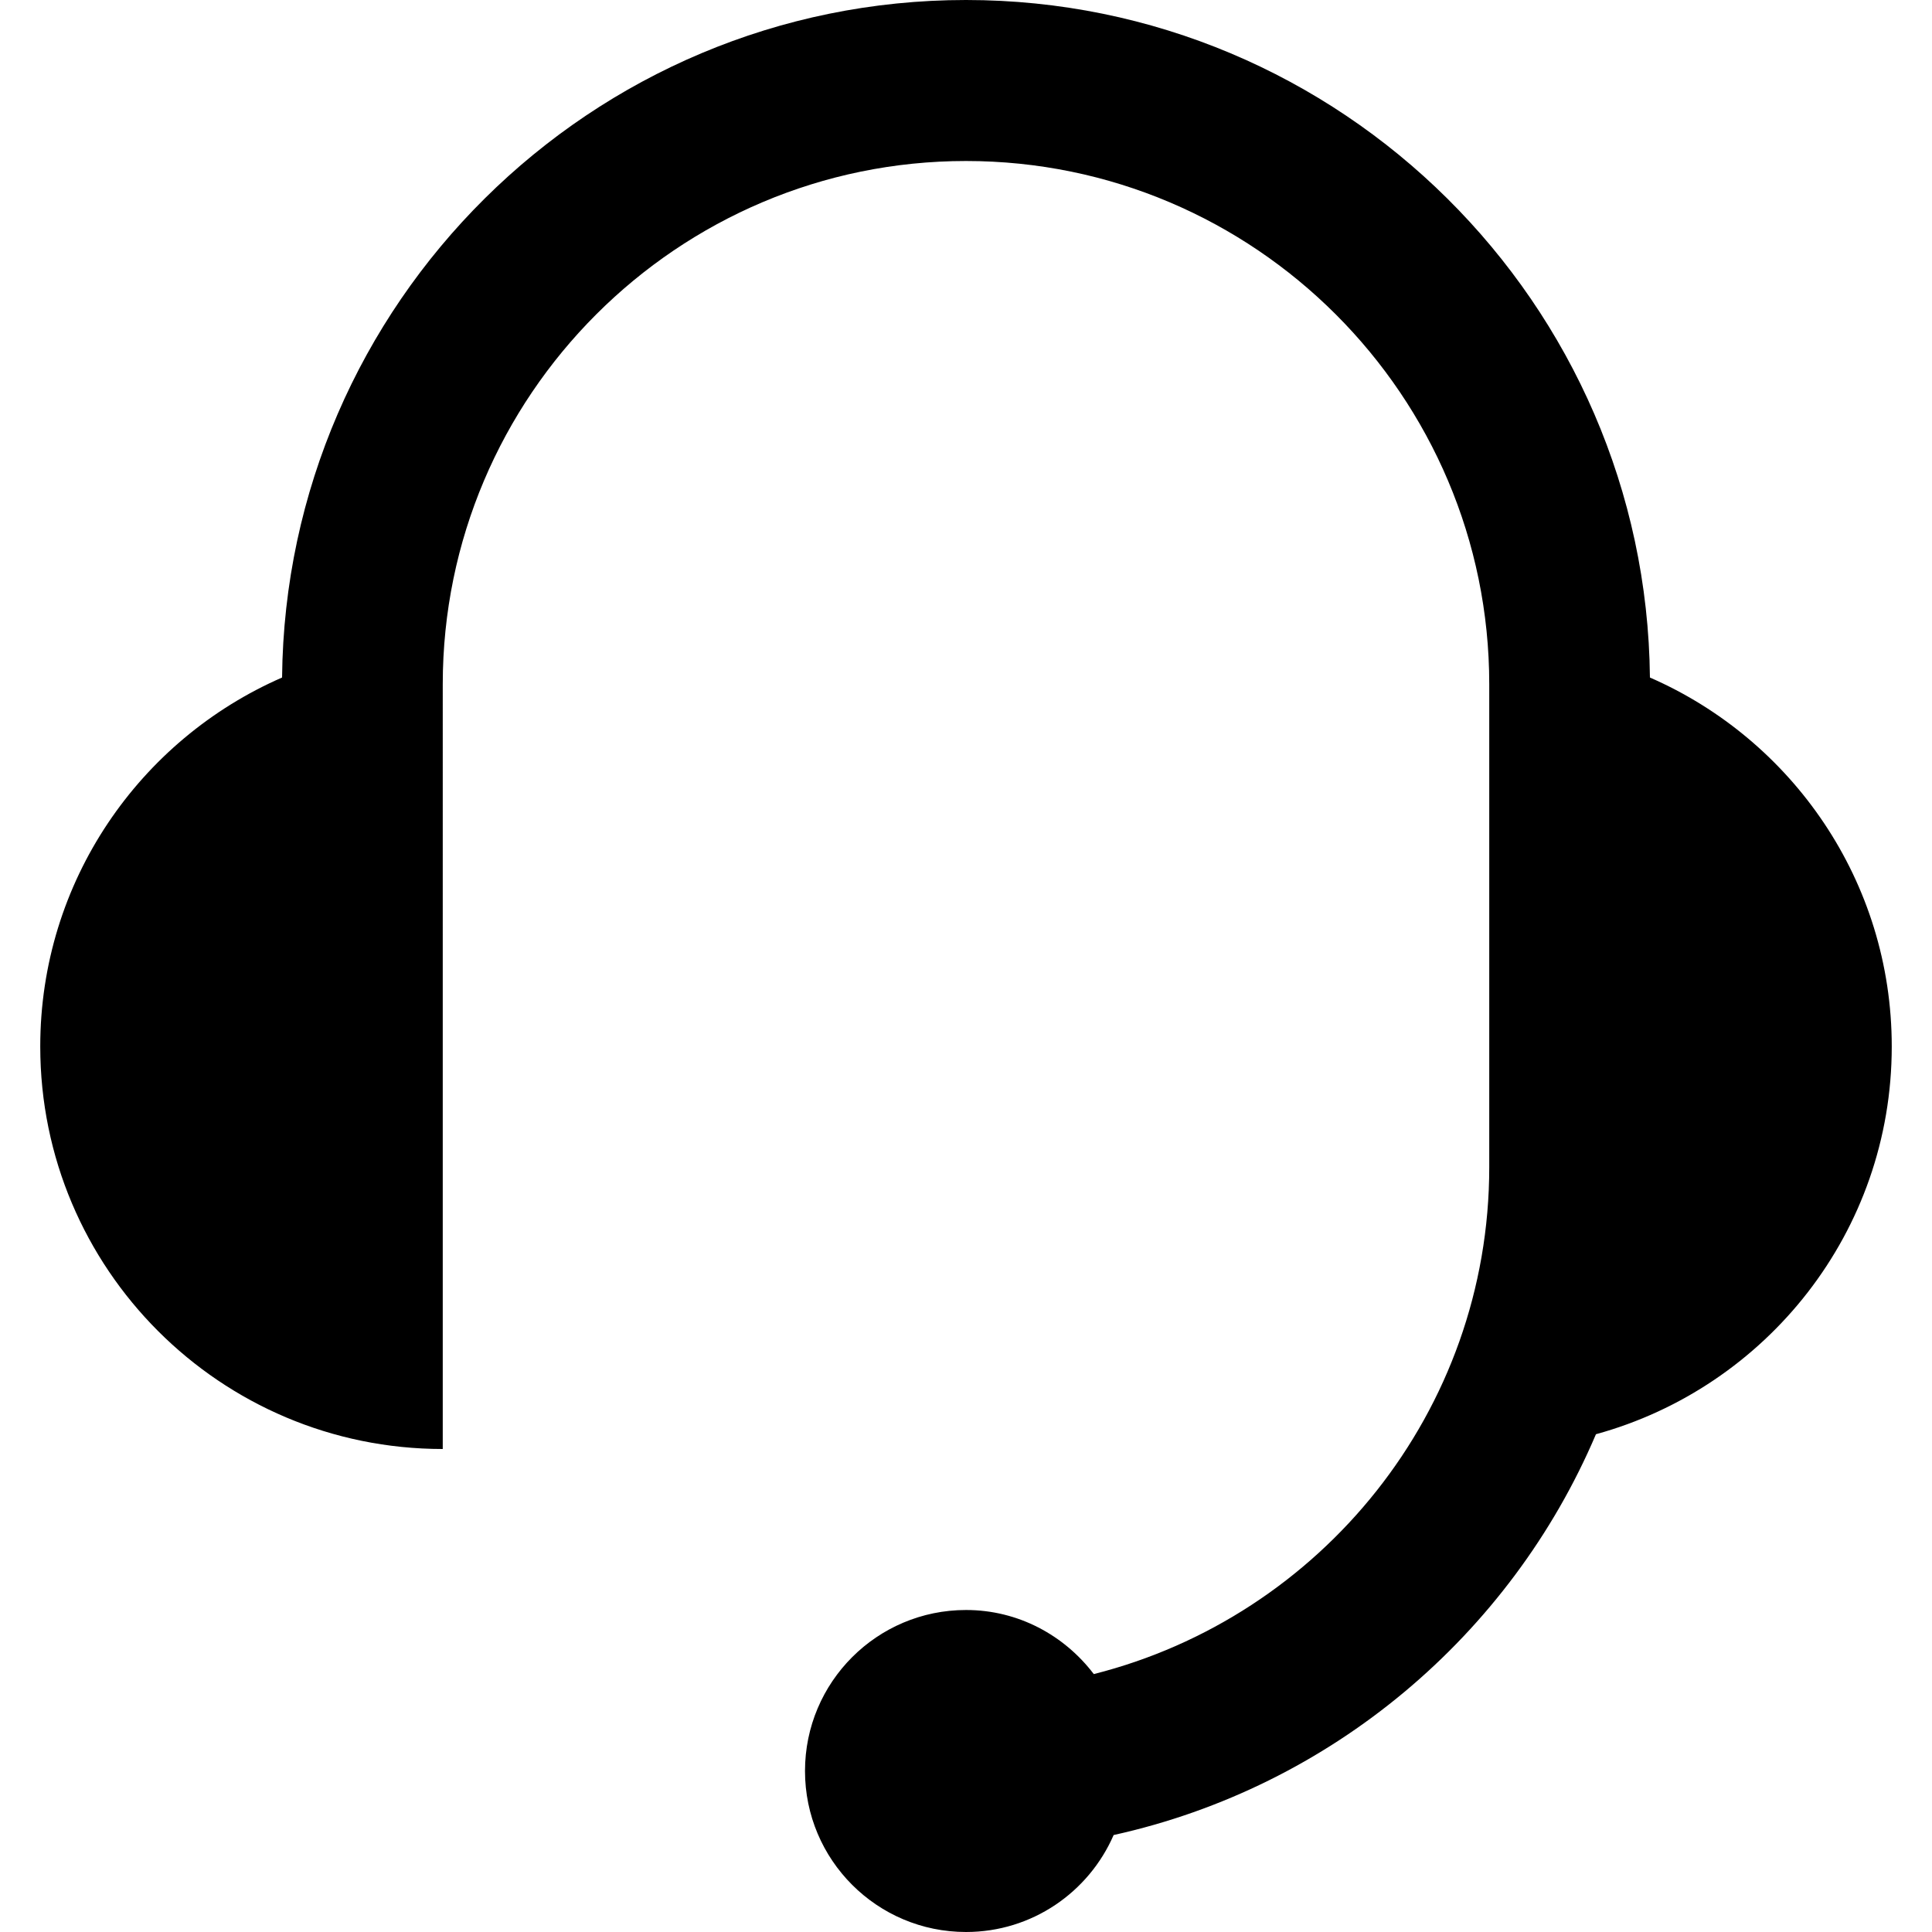 <?xml version="1.0" encoding="utf-8"?>
<!-- Generator: Adobe Illustrator 16.0.0, SVG Export Plug-In . SVG Version: 6.00 Build 0)  -->
<!DOCTYPE svg PUBLIC "-//W3C//DTD SVG 1.1//EN" "http://www.w3.org/Graphics/SVG/1.1/DTD/svg11.dtd">
<svg version="1.1" id="Layer_1" xmlns="http://www.w3.org/2000/svg" xmlns:xlink="http://www.w3.org/1999/xlink" x="0px" y="0px"
	 width="48px" height="48px" viewBox="0 0 48 48" enable-background="new 0 0 48 48" xml:space="preserve">
<path  d="M47,26c0-4.104-2.474-7.625-6.008-9.167C40.9,7.537,33.318,0,24,0C14.682,0,7.099,7.537,7.008,16.833
	C3.473,18.375,1,21.896,1,26c0,5.523,4.477,10,10,10v-6V17c0-7.168,5.832-13,13-13s13,5.832,13,13v12
	c0,6.07-4.189,11.169-9.825,12.592C26.444,40.631,25.301,40,24,40c-2.209,0-4,1.791-4,4s1.791,4,4,4
	c1.643,0,3.052-0.992,3.668-2.409c5.406-1.194,9.858-4.962,11.983-9.958C43.885,34.471,47,30.604,47,26z"/>
</svg>
